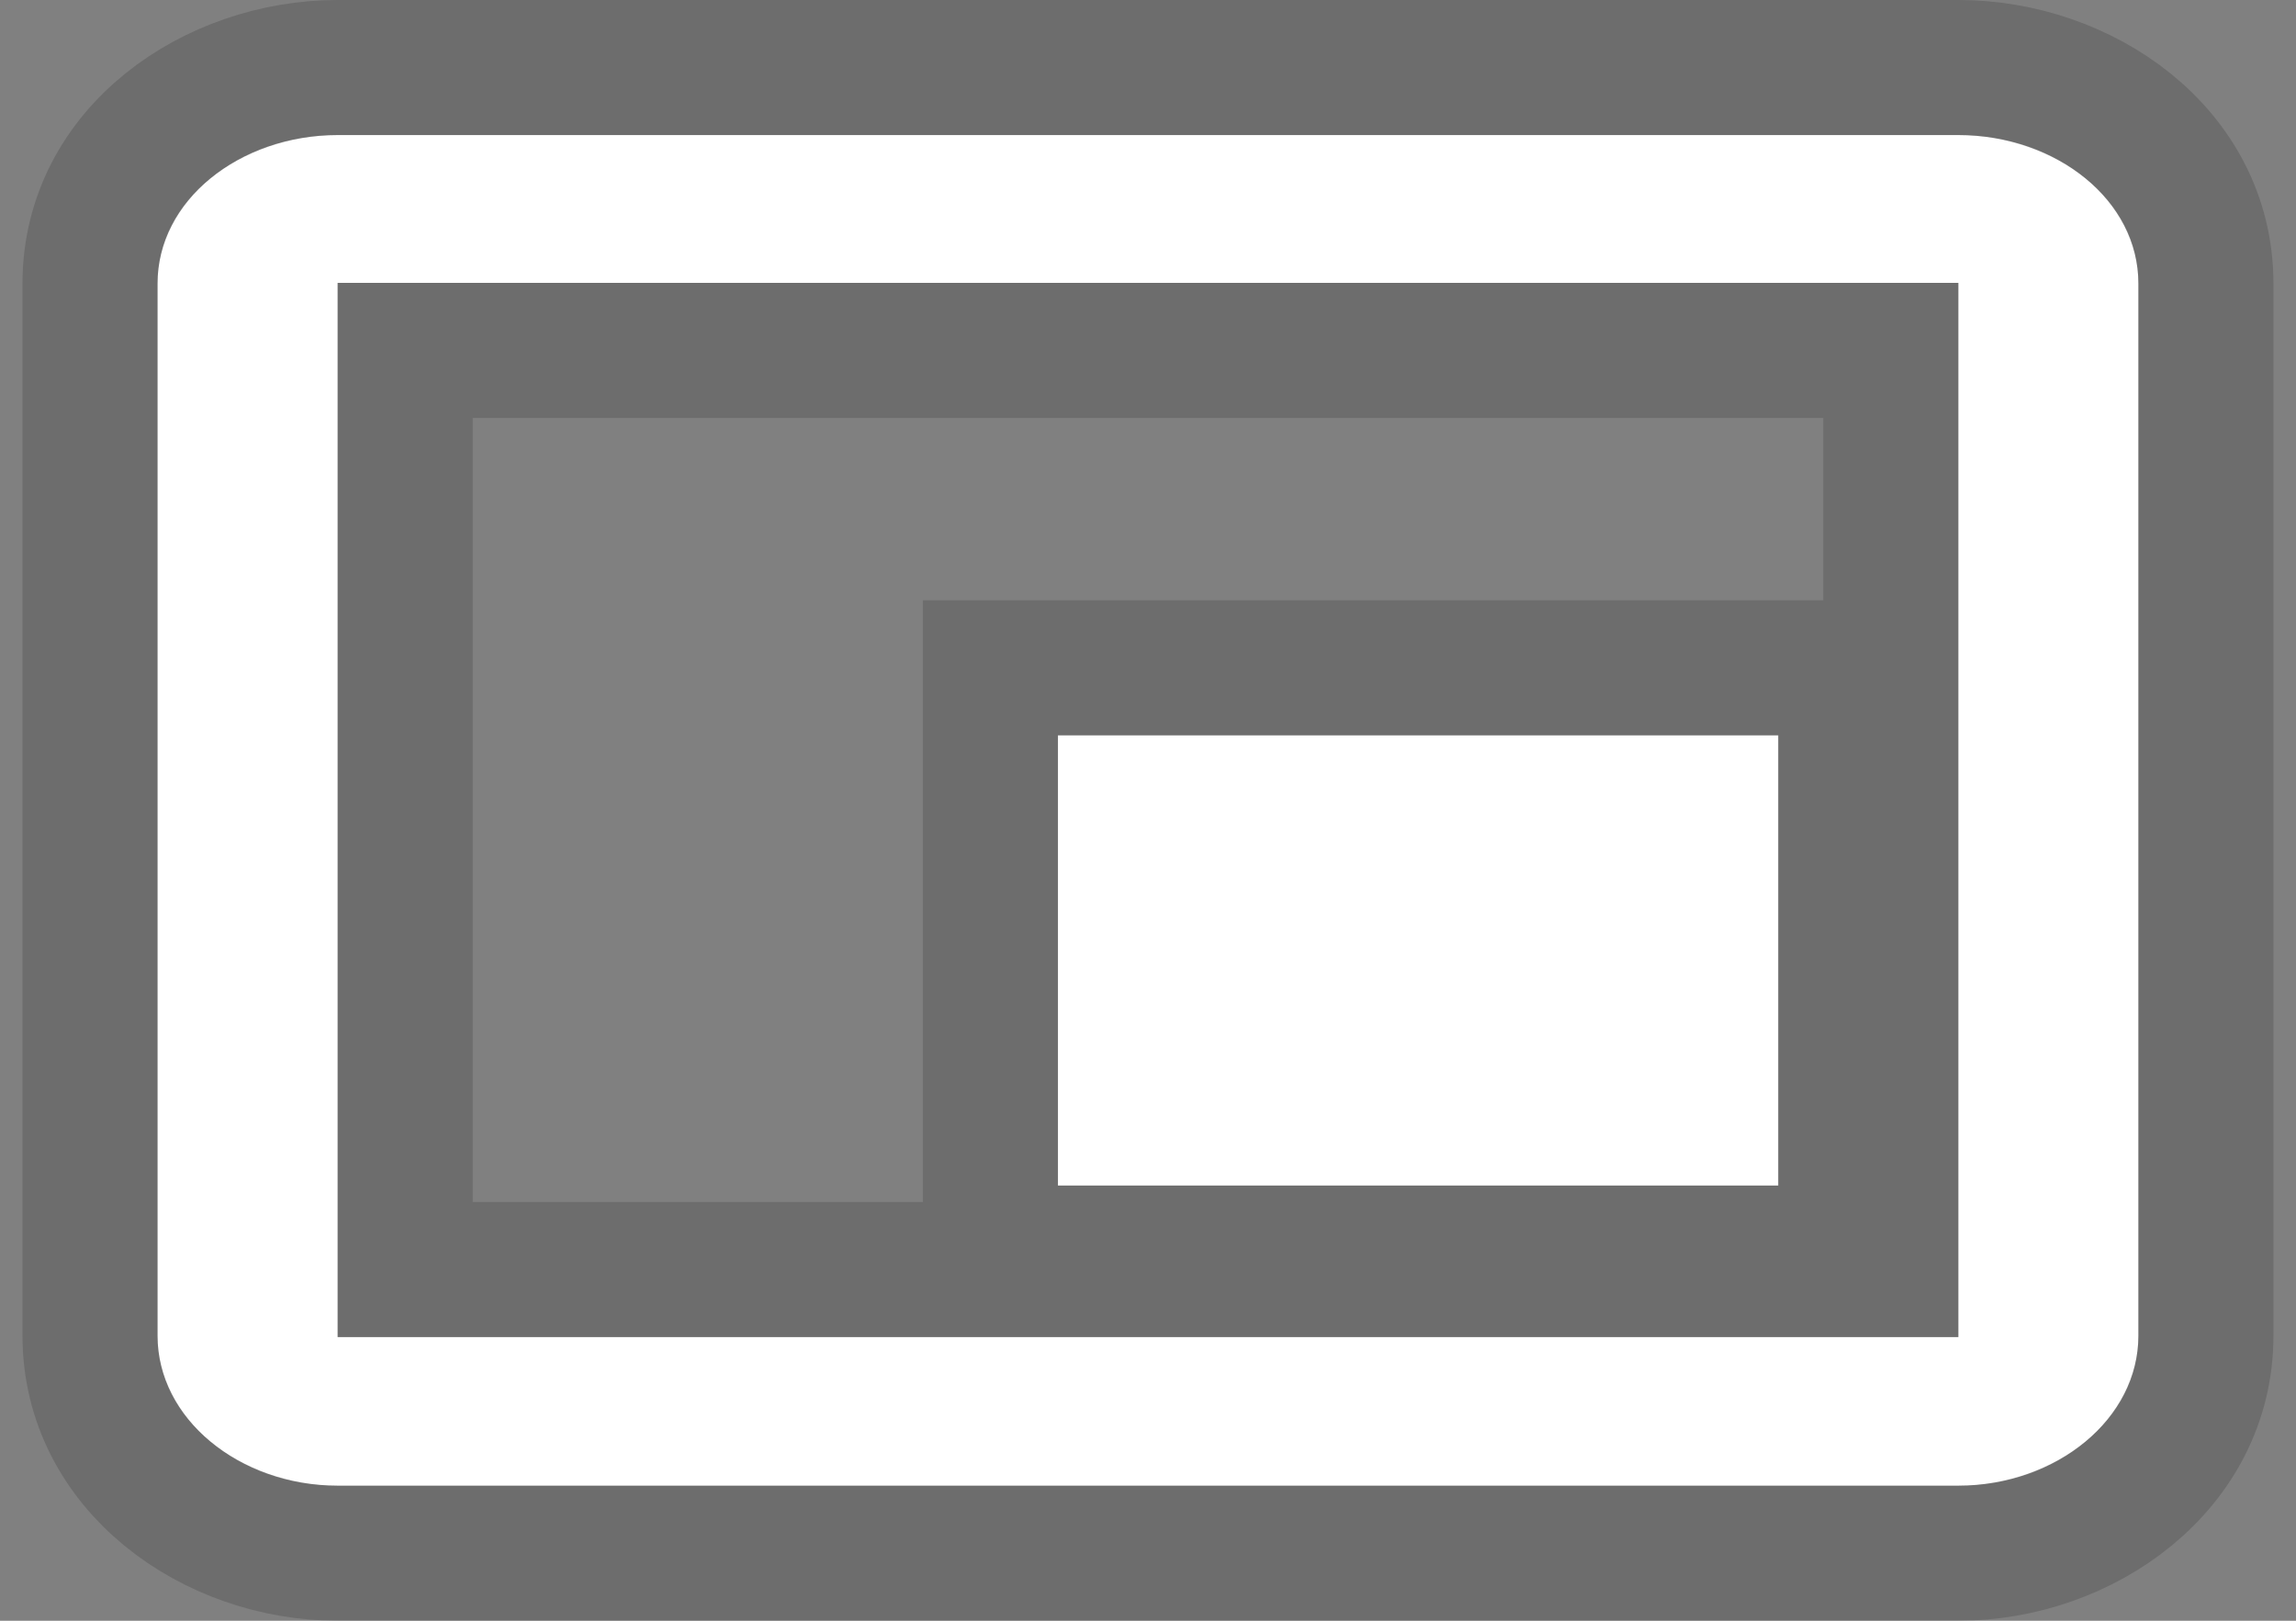 <svg width="34" height="24" viewBox="0 0 34 24" fill="none" xmlns="http://www.w3.org/2000/svg">
<rect x="0" y="0" width="34" height="24" fill="#808080" stroke="none"/>
<path d="M26.333 10.889H15.666V17.556H26.333V10.889ZM31.666 19.778V4.2C31.666 2.978 30.466 2 29 2H5C3.533 2 2.333 2.978 2.333 4.2V19.778C2.333 21 3.533 22 5 22H29C30.466 22 31.666 21 31.666 19.778ZM29 19.8H5V4.189H29V19.8Z" fill="white"/>
<path d="M27.333 10.889V9.889H26.333H15.666H14.666V10.889V17.556V18.556H15.666H26.333H27.333V17.556V10.889ZM32.666 19.778V4.2C32.666 2.251 30.826 1 29 1H5C3.173 1 1.333 2.251 1.333 4.2V19.778C1.333 21.715 3.159 23 5 23H29C30.84 23 32.666 21.715 32.666 19.778ZM28 18.8H6V5.189H28V18.8Z" stroke="black" stroke-opacity="0.15" stroke-width="2"/>
</svg>
